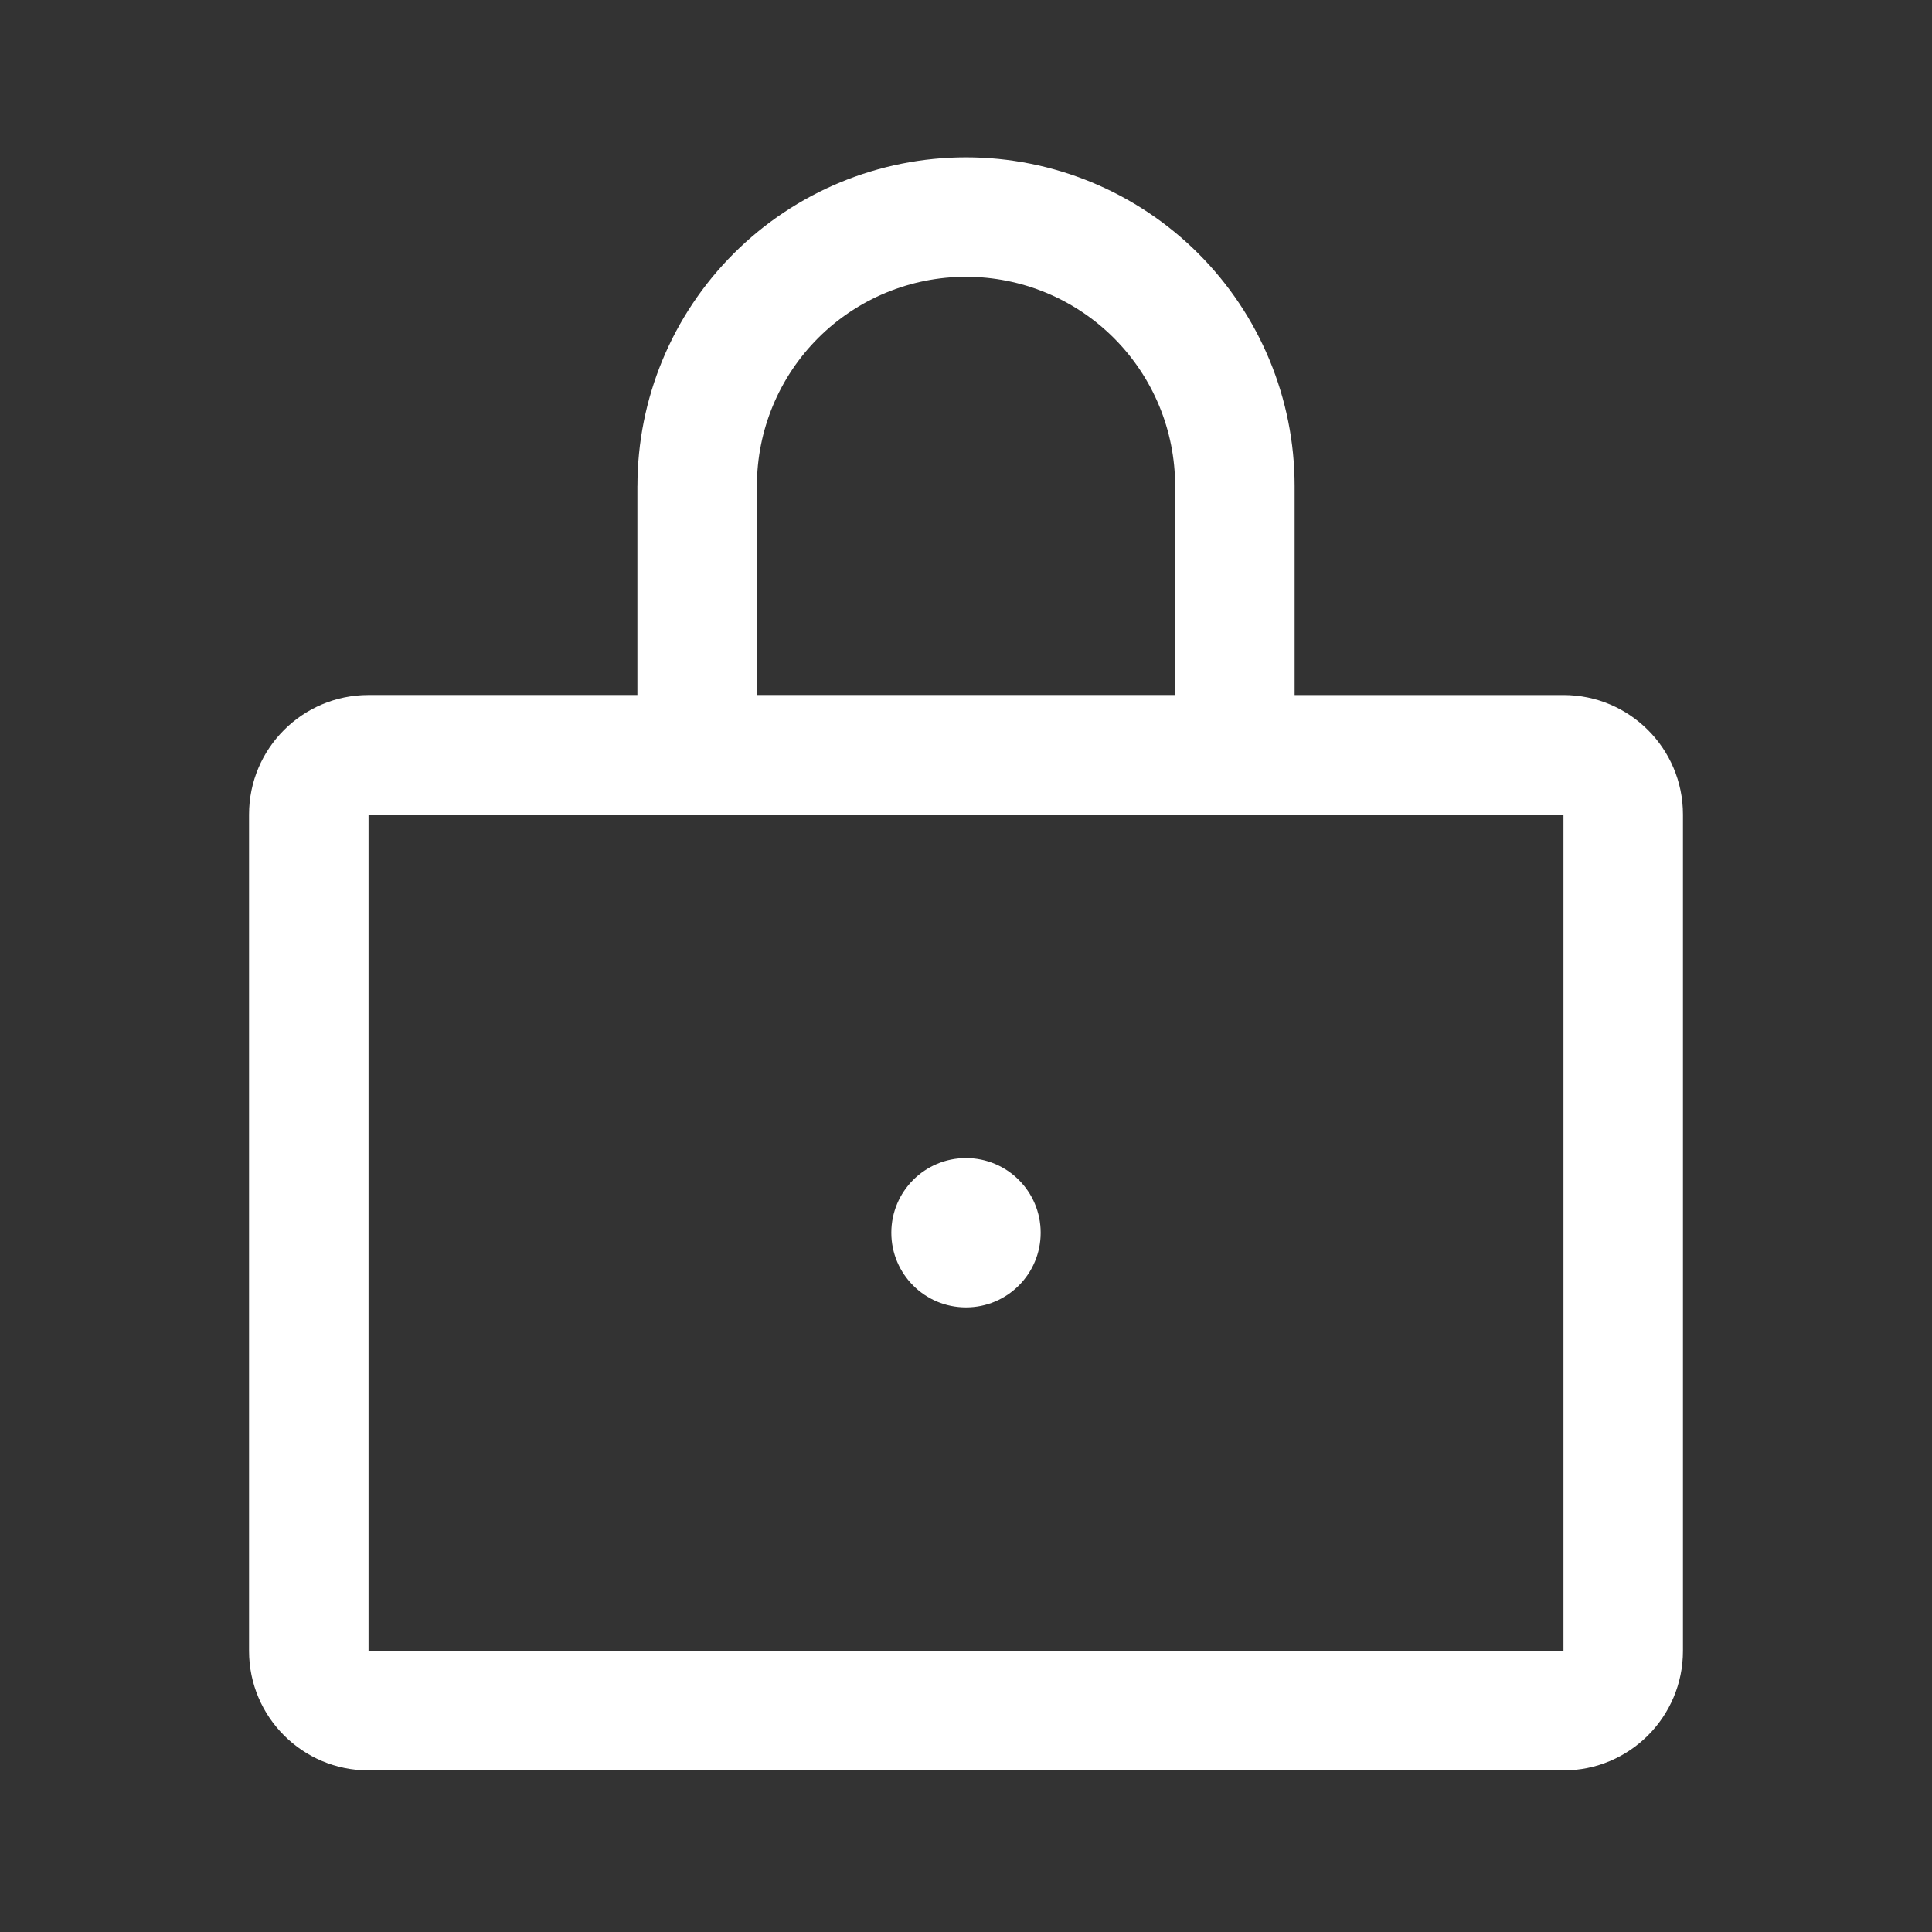 <?xml version="1.0" encoding="UTF-8"?><svg id="a" xmlns="http://www.w3.org/2000/svg" viewBox="0 0 1024 1024"><rect x="0" y="0" width="1024" height="1024" fill="#333333" stroke="none"/><defs><style>.b{fill:#fff;fill-rule:evenodd;}</style></defs><path class="b" d="M512,146.71c-29.4,0-57.59,11.68-78.37,32.46-20.78,20.79-32.46,48.98-32.46,78.37v110.83h221.67v-110.83c0-29.39-11.68-57.59-32.46-78.37-20.79-20.79-48.98-32.46-78.37-32.46Zm-174.17,110.83v110.83H195.33c-34.98,0-63.33,28.36-63.33,63.33v443.33c0,34.98,28.36,63.33,63.33,63.33H828.67c34.98,0,63.33-28.36,63.33-63.33V431.71c0-34.98-28.36-63.33-63.33-63.33h-142.5v-110.83c0-46.19-18.35-90.49-51.01-123.15-32.66-32.66-76.96-51.01-123.15-51.01s-90.49,18.35-123.15,51.01c-32.66,32.66-51.01,76.96-51.01,123.15Zm-142.5,174.17H828.67v443.33H195.33V431.71Zm356.25,221.67c0,21.86-17.72,39.58-39.58,39.58s-39.58-17.72-39.58-39.58,17.72-39.58,39.58-39.58,39.58,17.72,39.58,39.58Z"/></svg>